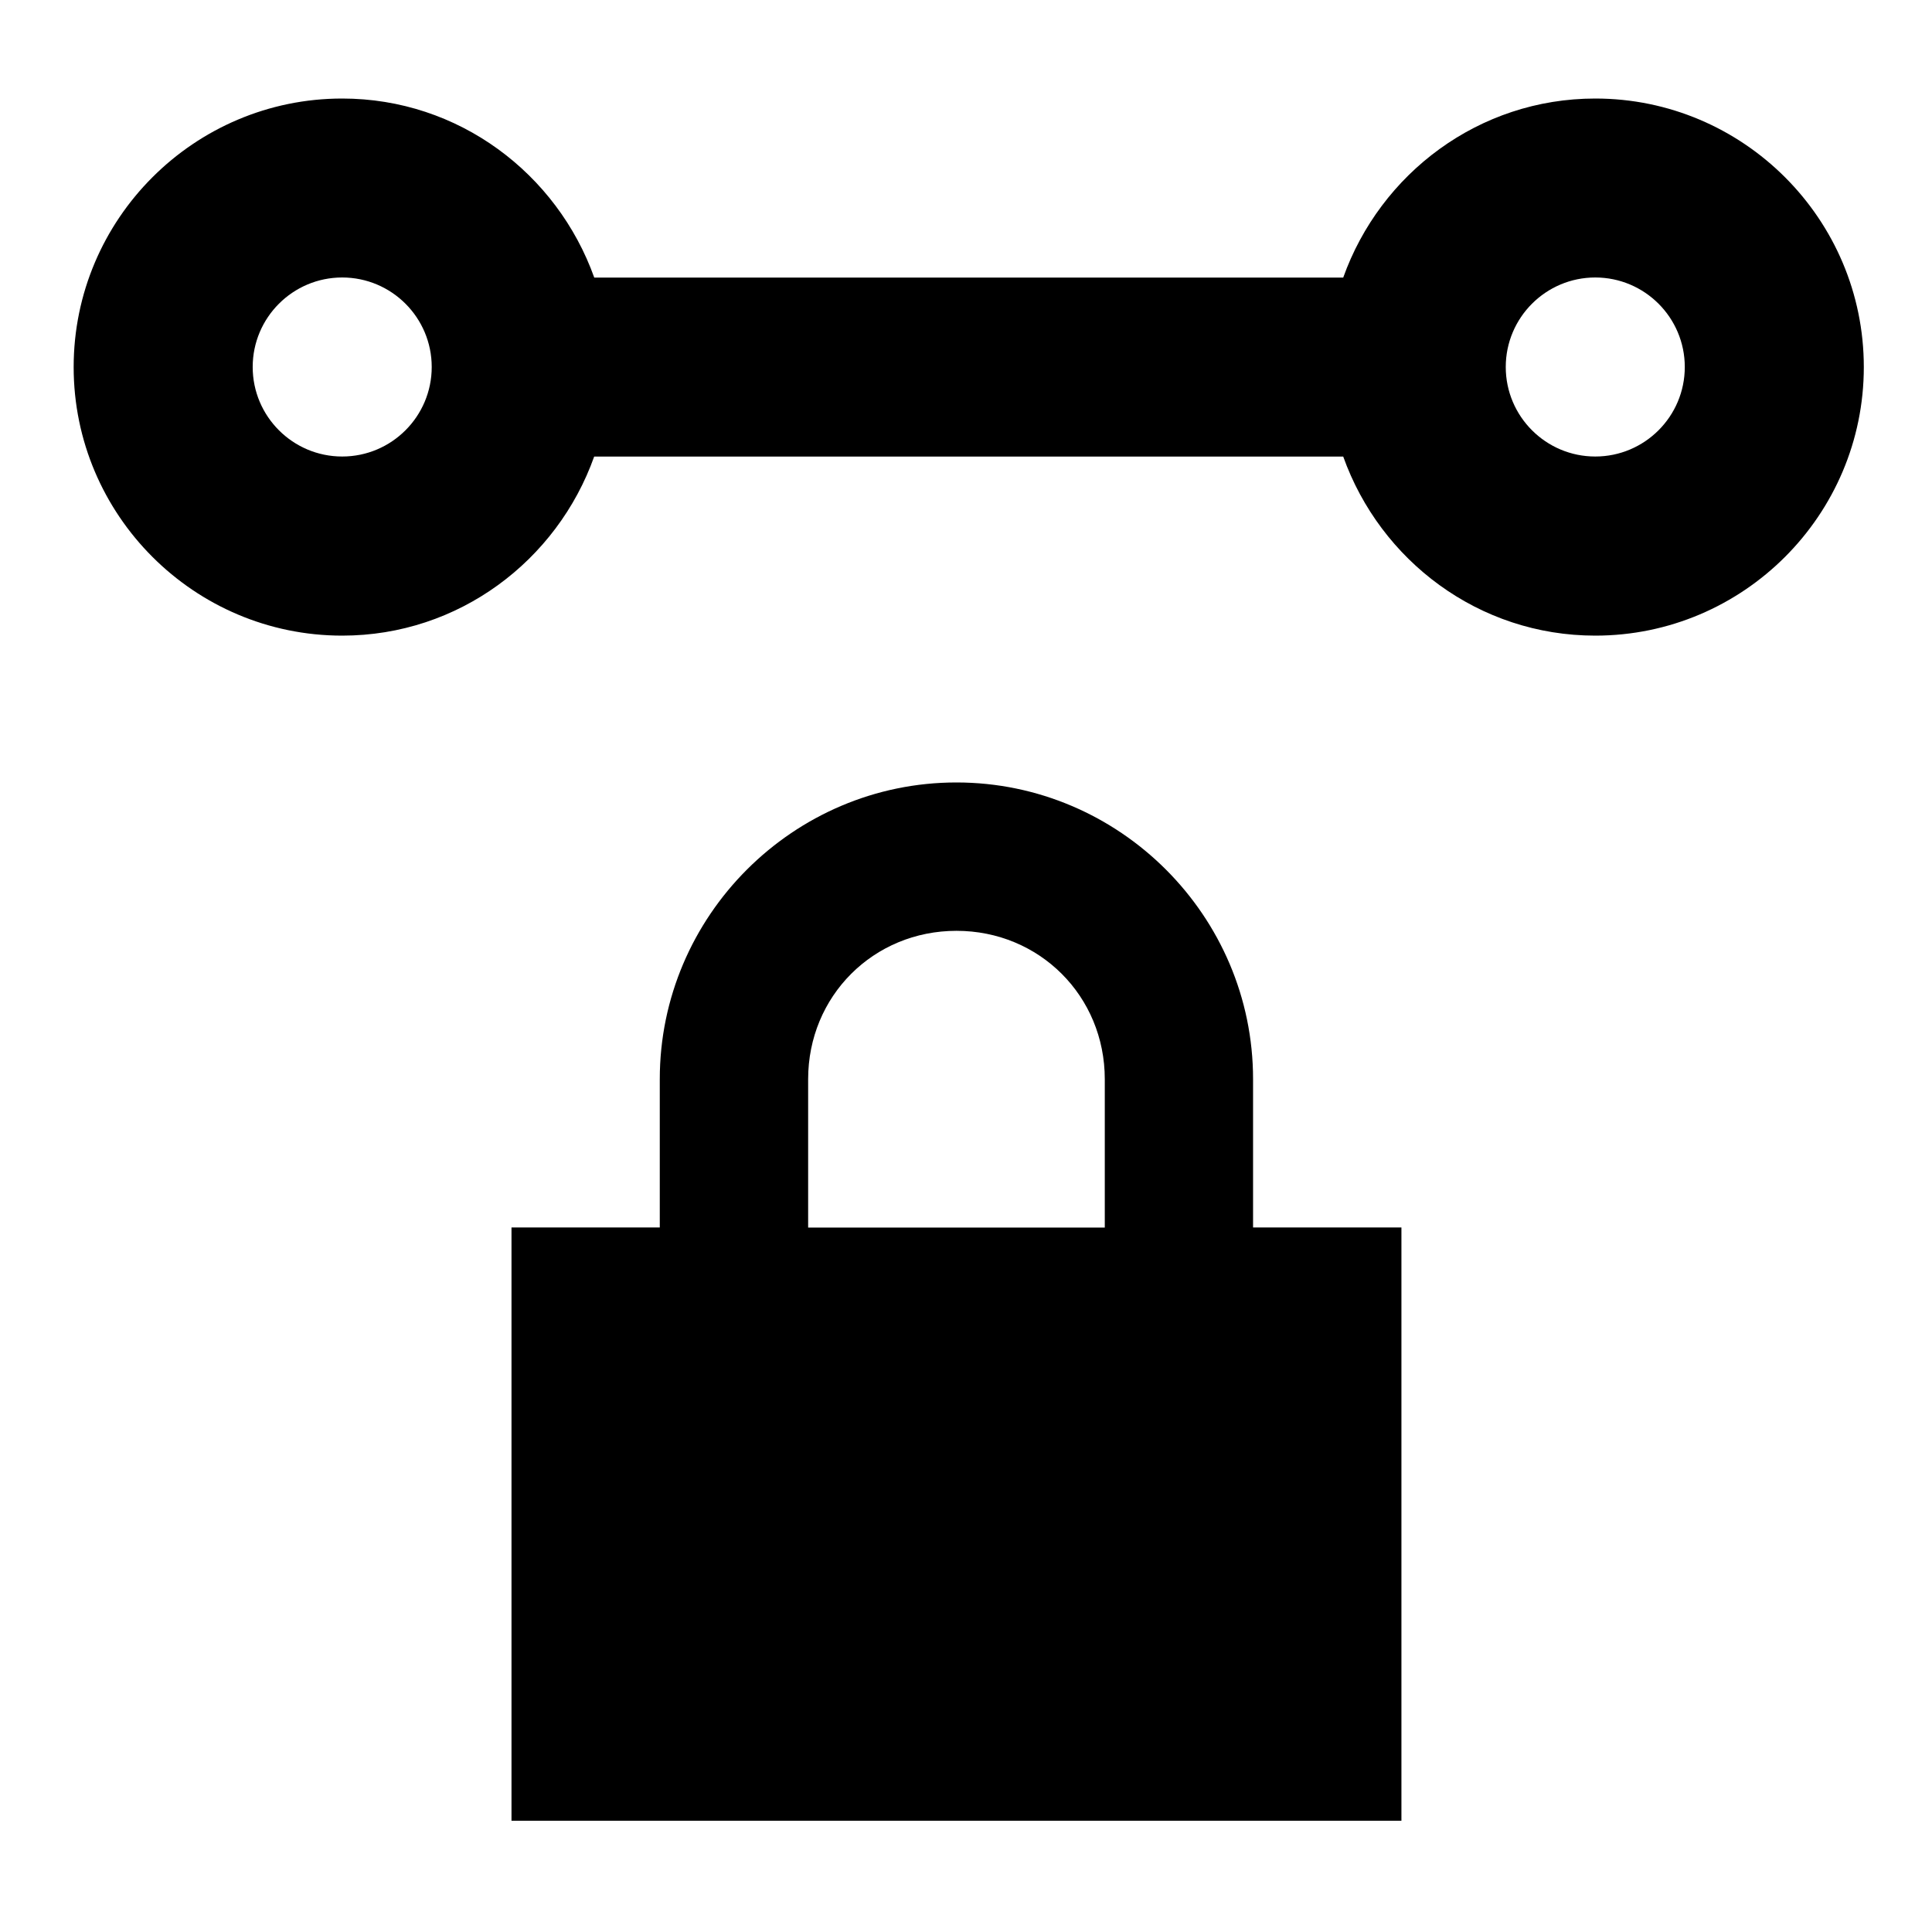 <?xml version="1.0" encoding="UTF-8" standalone="no"?>
<!-- Created with Inkscape (http://www.inkscape.org/) -->

<svg xmlns:dc="http://purl.org/dc/elements/1.1/" xmlns:cc="http://creativecommons.org/ns#" xmlns:rdf="http://www.w3.org/1999/02/22-rdf-syntax-ns#" xmlns:svg="http://www.w3.org/2000/svg" xmlns="http://www.w3.org/2000/svg" version="1.2" width="24" height="24" viewBox="0 0 24 24" id="svg2">
  <defs id="defs10" />
  <g id="g4">
    <path d="m 4.251,1.224 c -1.839,0 -3.336,1.497 -3.336,3.336 0,1.839 1.497,3.336 3.336,3.336 1.448,0 2.67,-0.933 3.13,-2.224 l 9.305,0 c 0.461,1.291 1.683,2.224 3.131,2.224 1.839,0 3.336,-1.497 3.336,-3.336 0,-1.839 -1.497,-3.336 -3.336,-3.336 -1.448,0 -2.67,0.933 -3.131,2.224 l -9.304,0 C 6.92,2.157 5.698,1.224 4.251,1.224 z M 3.139,4.559 c 0,-0.614 0.499,-1.112 1.112,-1.112 0.613,0 1.112,0.498 1.112,1.112 0,0.614 -0.499,1.112 -1.112,1.112 -0.613,0 -1.112,-0.498 -1.112,-1.112 z m 17.79,0 c 0,0.614 -0.499,1.112 -1.112,1.112 -0.613,0 -1.112,-0.498 -1.112,-1.112 0,-0.614 0.499,-1.112 1.112,-1.112 0.613,0 1.112,0.498 1.112,1.112 z" id="path6" />
    <path d="m 11.881,9.72 c -2.027,0 -3.685,1.658 -3.685,3.685 v 1.843 H 6.354 v 7.37 H 17.409 v -7.37 h -1.843 v -1.843 c 0,-2.027 -1.658,-3.685 -3.685,-3.685 z m 0,1.843 c 1.032,0 1.843,0.811 1.843,1.843 v 1.843 h -3.685 v -1.843 c 0,-1.032 0.811,-1.843 1.843,-1.843 z" id="path3043" />
  </g>
</svg>
